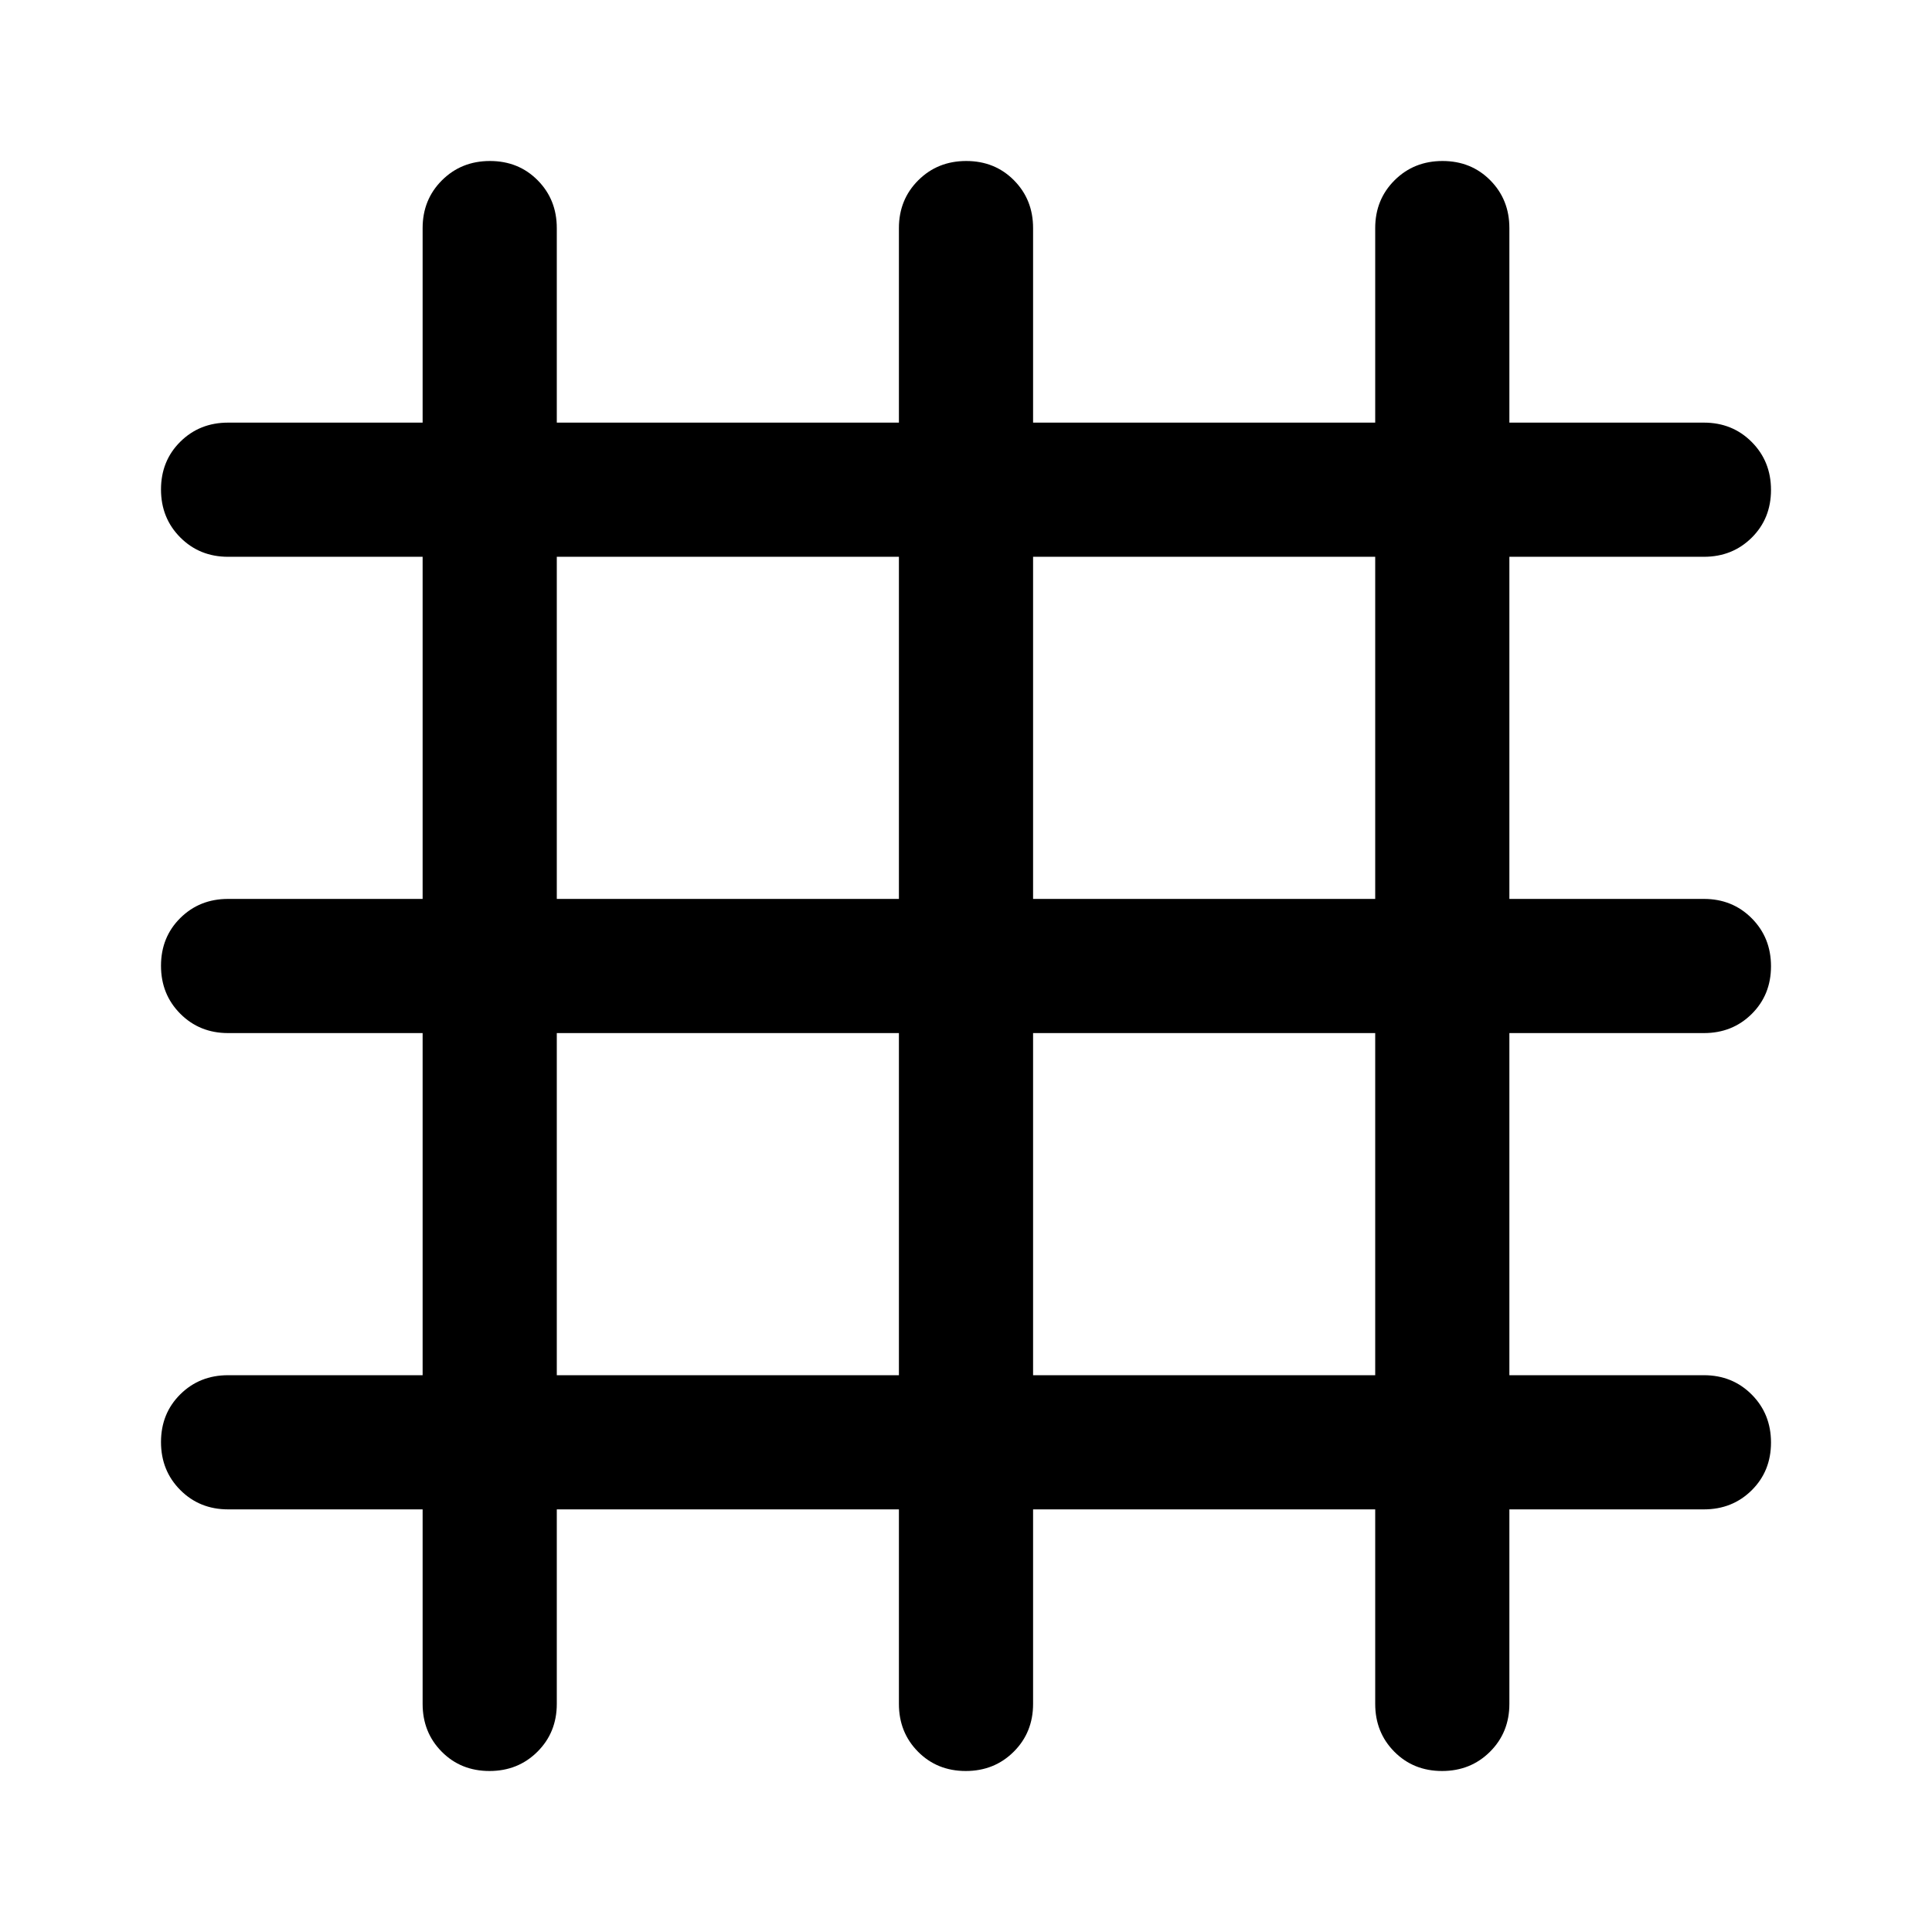 <svg xmlns="http://www.w3.org/2000/svg" height="40" viewBox="0 -960 960 960" width="40"><path d="M210-210h-96.667q-14.166 0-23.75-9.617Q80-229.234 80-243.45q0-14.217 9.583-23.717 9.584-9.5 23.75-9.5H210v-170h-96.667q-14.166 0-23.75-9.617Q80-465.901 80-480.117q0-14.216 9.583-23.716 9.584-9.5 23.75-9.5H210v-170h-96.667q-14.166 0-23.75-9.617Q80-702.567 80-716.784 80-731 89.583-740.5q9.584-9.5 23.75-9.5H210v-96.667q0-14.166 9.617-23.75Q229.234-880 243.45-880q14.217 0 23.717 9.583 9.5 9.584 9.5 23.75V-750h170v-96.667q0-14.166 9.617-23.75Q465.901-880 480.117-880q14.216 0 23.716 9.583 9.5 9.584 9.5 23.75V-750h170v-96.667q0-14.166 9.617-23.75Q702.567-880 716.784-880q14.216 0 23.716 9.583 9.5 9.584 9.5 23.75V-750h96.667q14.166 0 23.75 9.617Q880-730.766 880-716.55q0 14.217-9.583 23.717-9.584 9.5-23.75 9.5H750v170h96.667q14.166 0 23.75 9.617Q880-494.099 880-479.883q0 14.216-9.583 23.716-9.584 9.5-23.75 9.5H750v170h96.667q14.166 0 23.75 9.617Q880-257.433 880-243.216q0 14.216-9.583 23.716-9.584 9.5-23.75 9.5H750v96.667q0 14.166-9.617 23.75Q730.766-80 716.55-80q-14.217 0-23.717-9.583-9.5-9.584-9.5-23.75V-210h-170v96.667q0 14.166-9.617 23.75Q494.099-80 479.883-80q-14.216 0-23.716-9.583-9.5-9.584-9.5-23.75V-210h-170v96.667q0 14.166-9.617 23.75Q257.433-80 243.216-80 229-80 219.5-89.583q-9.5-9.584-9.5-23.75V-210Zm66.667-66.667h170v-170h-170v170Zm236.666 0h170v-170h-170v170ZM276.667-513.333h170v-170h-170v170Zm236.666 0h170v-170h-170v170Z"/></svg>